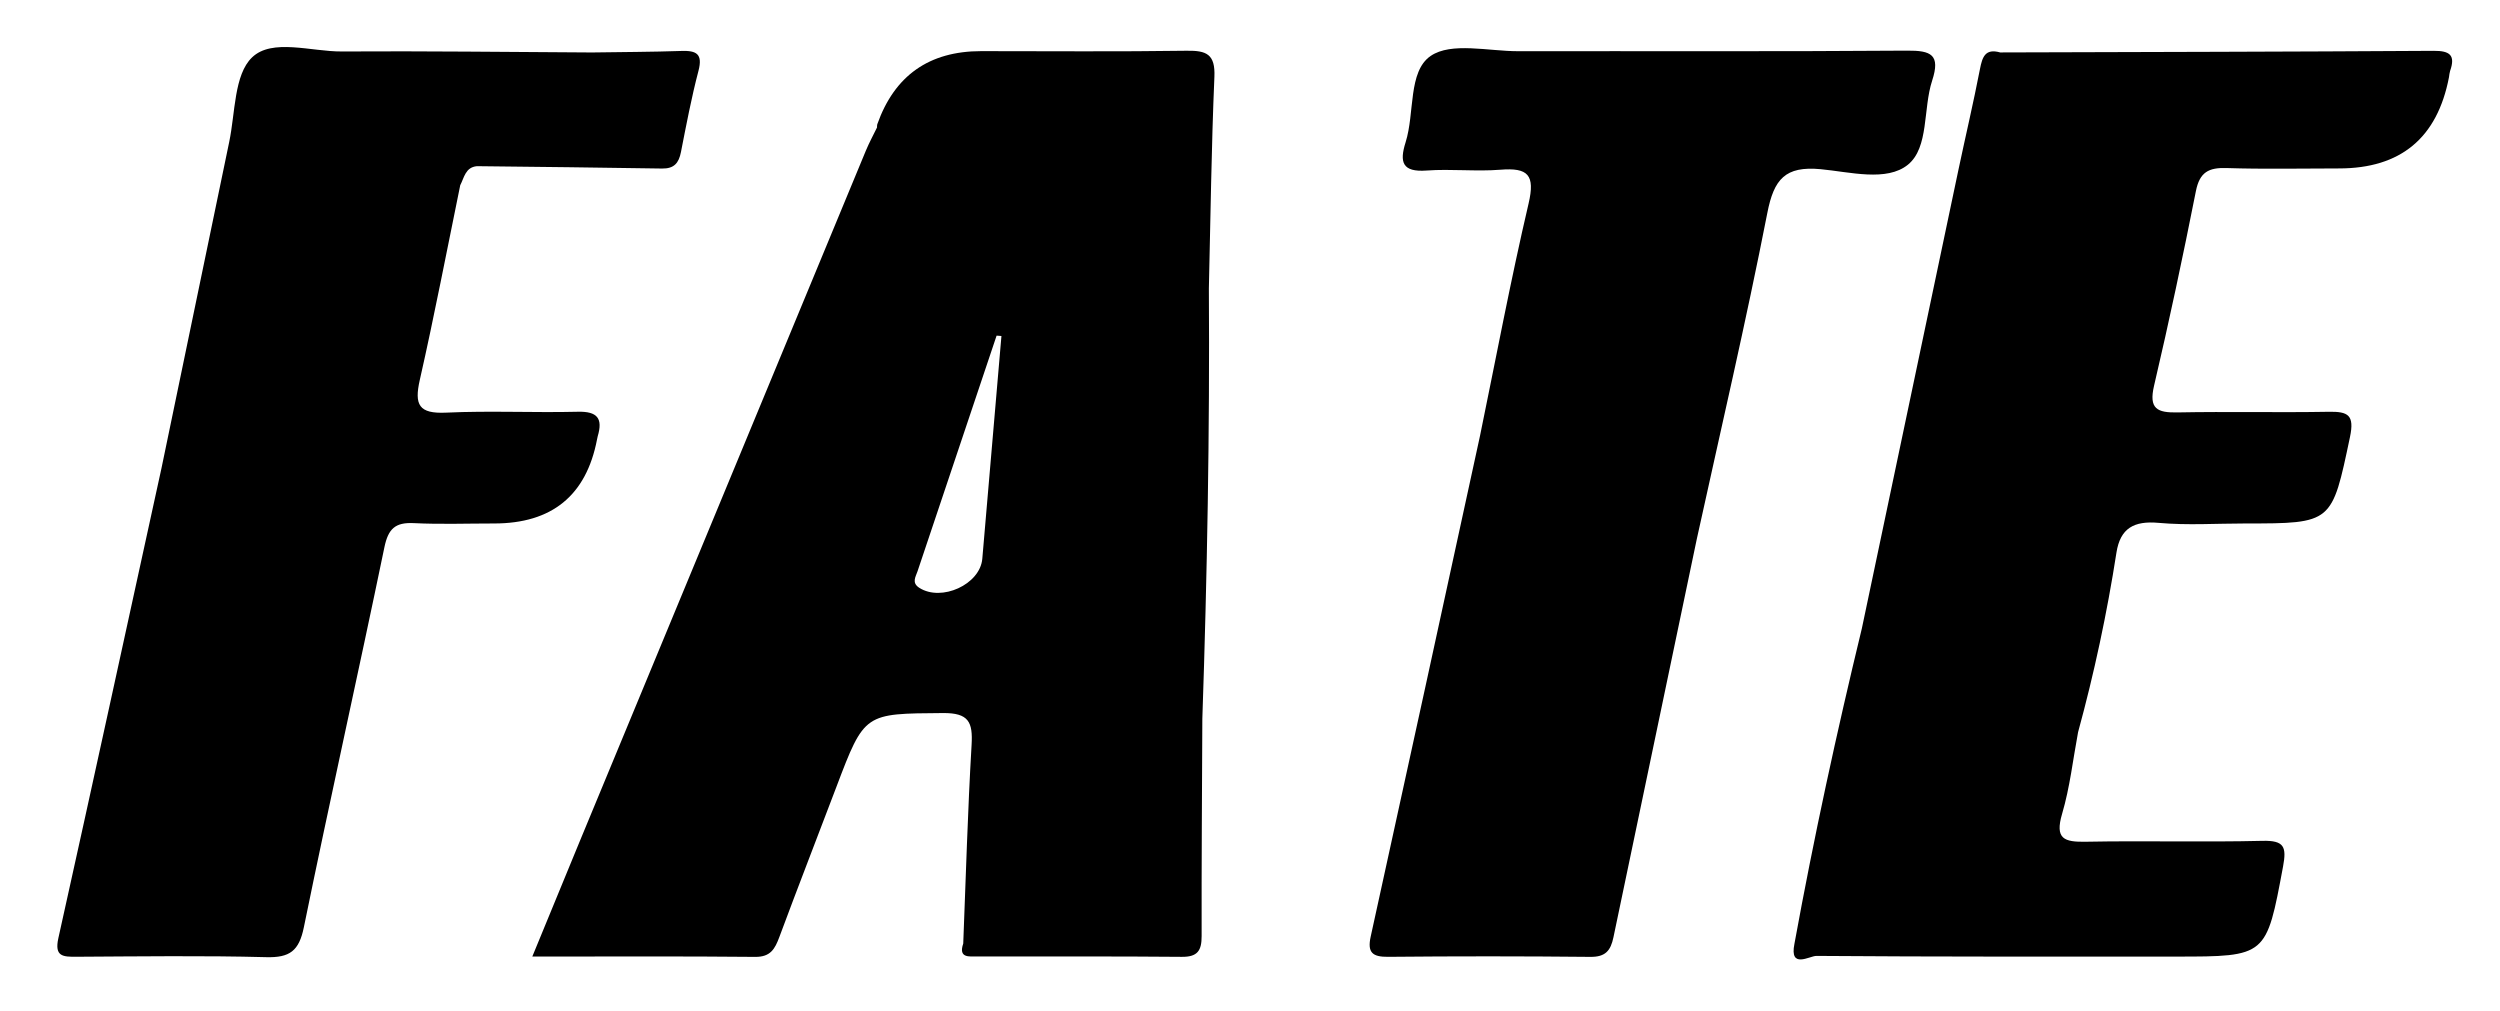 <?xml version="1.0" encoding="UTF-8"?><svg id="a" xmlns="http://www.w3.org/2000/svg" viewBox="0 0 1554.8 628.8"><defs><style>.b{fill:none;}</style></defs><path class="b" d="M570.632,355.286c-1.17,3.495-3.824,7.131,1.096,10.291,13.761,8.837,37.787-2.073,39.179-18.038,4.026-46.186,7.994-92.378,11.903-138.574-1.004-.075-2.008-.151-3.011-.226-16.399,48.846-32.788,97.695-49.167,146.548Z"/><polygon points="751.82 179.438 751.82 179.438 751.82 179.439 751.82 179.438"/><path d="M1208.575,412.912c18.831,9.349,37.232,19.563,55.37,30.307h0c7.366-.028,12.706,4.696,18.533,8.278-5.827-3.583-11.168-8.306-18.533-8.278-18.138-10.744-36.539-20.958-55.37-30.307Z"/><path d="M371.302,273.314c.106-.657,.245-1.309,.417-1.952,3.329-11.12-.159-15.589-12.346-15.287-27.292,.677-54.656-.725-81.905,.555-17.013,.799-19.906-4.831-16.378-20.39,9.111-40.18,16.848-80.672,25.134-121.039-1.558,.401-2.973,.984-4.286,1.693,1.314-.709,2.728-1.293,4.286-1.694h0c2.5-4.784,3.194-11.147,10.361-11.854,38.374,.459,76.75,.809,115.121,1.469,7.549,.13,10.453-3.414,11.798-10.27,3.313-16.889,6.522-33.837,10.884-50.469,2.788-10.629-1.303-12.703-10.631-12.39-18.524,.621-37.068,.661-55.603,.942-51.865-.276-103.733-.953-155.593-.619-19.07,.123-43.307-8.32-55.798,3.683-11.234,10.795-10.406,34.465-14.213,52.599-14.062,67.621-28.101,135.246-42.117,202.876l-0,0c-21.316,97.441-42.489,194.913-64.135,292.28-2.585,11.627,3.023,11.613,11.361,11.568,39.297-.212,78.614-.782,117.884,.259,14.657,.388,20.417-3.829,23.436-18.607,16.118-78.891,33.757-157.471,50.091-236.321,2.391-11.542,6.761-15.582,18.283-15.01,16.611,.824,33.293,.212,49.945,.213q53.963,0,64.004-52.236Z"/><path d="M1132.315,105.22c18.202,1.717,41.084,7.952,54.282-2.811,13.11-10.691,9.316-34.708,15.036-52.235,5.276-16.168-.568-18.804-15.602-18.686-80.593,.63-161.194,.223-241.791,.356-18.573,.03-41.687-5.843-54.498,2.955-14.119,9.695-9.819,35.48-15.574,53.705-3.916,12.401-2.037,18.66,13.042,17.552,15.238-1.12,30.7,.717,45.922-.506,17.159-1.379,21.707,3.155,17.523,21.041-11.204,47.901-20.289,96.297-30.215,144.497h0c-22.53,103.833-45.191,207.637-67.983,311.413-2.192,9.982,1.15,12.654,10.873,12.566,41.902-.415,83.801-.406,125.696,.029,9.34,.097,12.659-3.729,14.419-12.226,17.236-82.57,34.514-165.131,51.835-247.685l-0-0c14.817-67.583,30.589-134.981,43.882-202.864,4.09-20.886,11.081-29.183,33.154-27.101Z"/><path d="M1513.588,31.613c-89.879,.575-179.76,.725-269.64,1-9.263-2.616-11.109,2.757-12.587,10.404-4.039,20.898-8.949,41.625-13.343,62.456-20.02,95.036-40.034,190.074-60.042,285.113l.004,.002c-15.757,65.074-29.977,130.476-41.983,196.351l-0,0c-3.231,15.96,9.427,7.523,13.644,7.555,74.519,.577,149.044,.417,223.567,.417,56.578-0,56.218-.067,66.662-55.998,2.286-12.246,.748-16.312-12.763-15.983-36.575,.892-73.194-.158-109.777,.553-13.619,.265-19.489-1.698-14.86-17.394,4.854-16.46,6.742-33.796,9.927-50.75h-0c10.049-36.74,18.016-74.019,23.862-111.658,2.379-15.214,10.927-19.891,26.222-18.51,17.835,1.611,35.927,.377,53.907,.377,54.336,0,53.802-.112,65.106-53.742,2.891-13.718-1.13-15.936-13.274-15.716-31.289,.568-62.602-.217-93.89,.395-12.685,.248-18.071-2.143-14.674-16.626,9.42-40.164,17.993-80.541,26.015-121.01,2.337-11.788,7.935-14.71,19.094-14.344,23.282,.765,46.608,.235,69.916,.235q57.464,.001,68.384-56.713c.138-1.324,.371-2.637,.699-3.928,3.449-9.793-.162-12.553-10.176-12.489Z"/><path d="M601.447,586.069c-.756,.299-1.548,.552-2.391,.741v0c.843-.189,1.634-.443,2.391-.741Z"/><path d="M625.573,118.71c-7.521-3.977-15.055-7.928-22.618-11.821,7.563,3.893,15.097,7.845,22.618,11.821Z"/><path d="M747.756,447.115c3.011-89.201,4.646-178.422,4.064-267.677h0c1.046-43.895,1.566-87.813,3.44-131.673,.602-14.085-4.9-16.392-17.242-16.209-42.595,.631-85.204,.244-127.808,.245q-48.505,0-64.617,45.486c-.139,.652-.192,1.319-.158,1.985-2.316,4.779-4.881,9.455-6.912,14.353-59.368,143.238-118.712,286.486-178.033,429.745-9.593,23.167-19.092,46.373-29.447,71.536,48.128,0,93.378-.25,138.621,.202,9.55,.095,12.274-4.945,15.04-12.396,11.58-31.191,23.672-62.191,35.457-93.306,17.523-46.265,17.486-45.548,66.261-45.941,16.045-.129,18.663,5.578,17.825,19.782-2.427,41.147-3.555,82.37-5.192,123.563,.843-.189,1.634-.443,2.391-.741-.756,.299-1.548,.552-2.391,.741v-0c-3.145,9.2,3.754,8.012,8.706,8.025,42.4,.115,84.802-.167,127.197,.247,9.855,.096,12.372-3.885,12.353-12.912-.091-45.018,.252-90.036,.443-135.055m-132.887,127.193-3.962-226.77c-1.392,15.965-25.418,26.875-39.179,18.038-4.92-3.16-2.266-6.796-1.096-10.291,16.379-48.853,32.769-97.702,49.167-146.548,1.004,.075,2.008,.151,3.011,.226-3.909,46.197-7.877,92.388-11.903,138.574Z"/></svg>